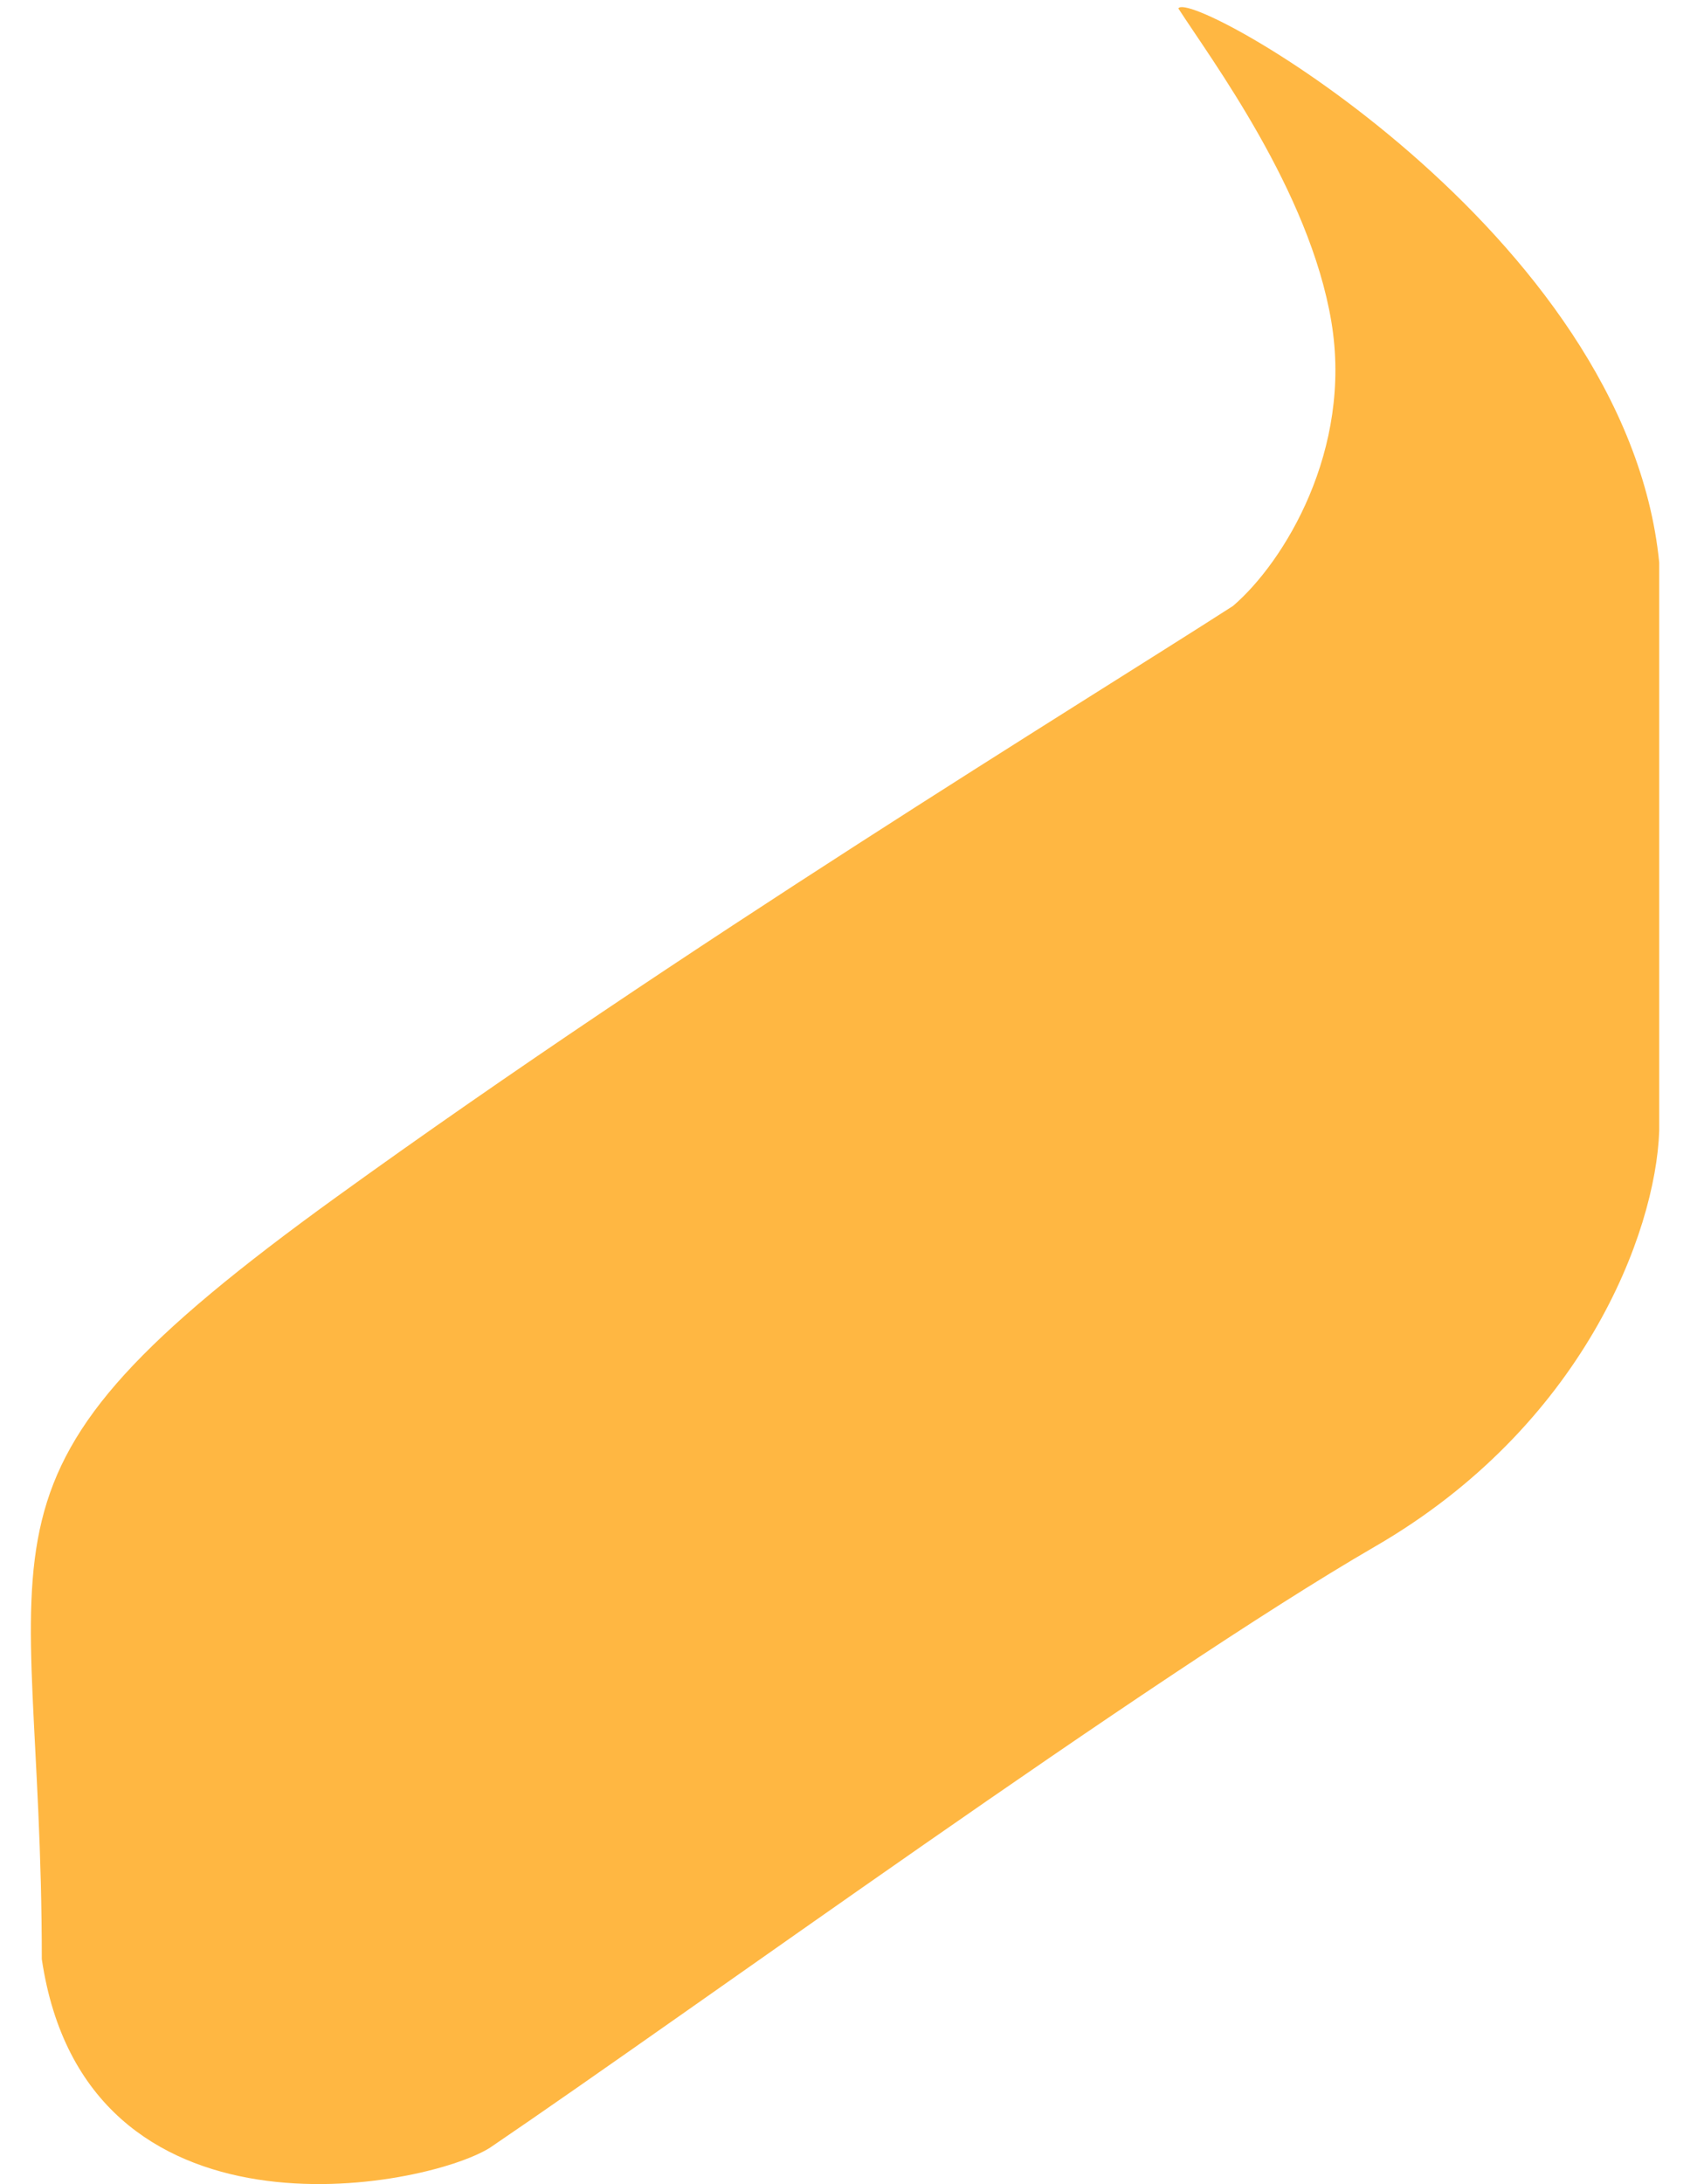 <svg width="32" height="41" viewBox="0 0 32 41" fill="none" xmlns="http://www.w3.org/2000/svg">
<path d="M31.159 21.232V10.56C30.544 4.35 22.334 -0.252 22.129 0.159C22.745 1.116 24.592 3.582 25.002 6.039C25.405 8.447 24.113 10.554 23.155 11.375C20.282 13.222 12.85 17.752 6.326 22.464C-1.062 27.8 0.785 28.568 0.785 36.777C1.606 42.318 7.968 41.087 9.199 40.319C13.03 37.719 21.606 31.473 25.823 29.031C29.723 26.774 31.091 23.148 31.159 21.232Z" fill="#FFB742"/>
</svg>
